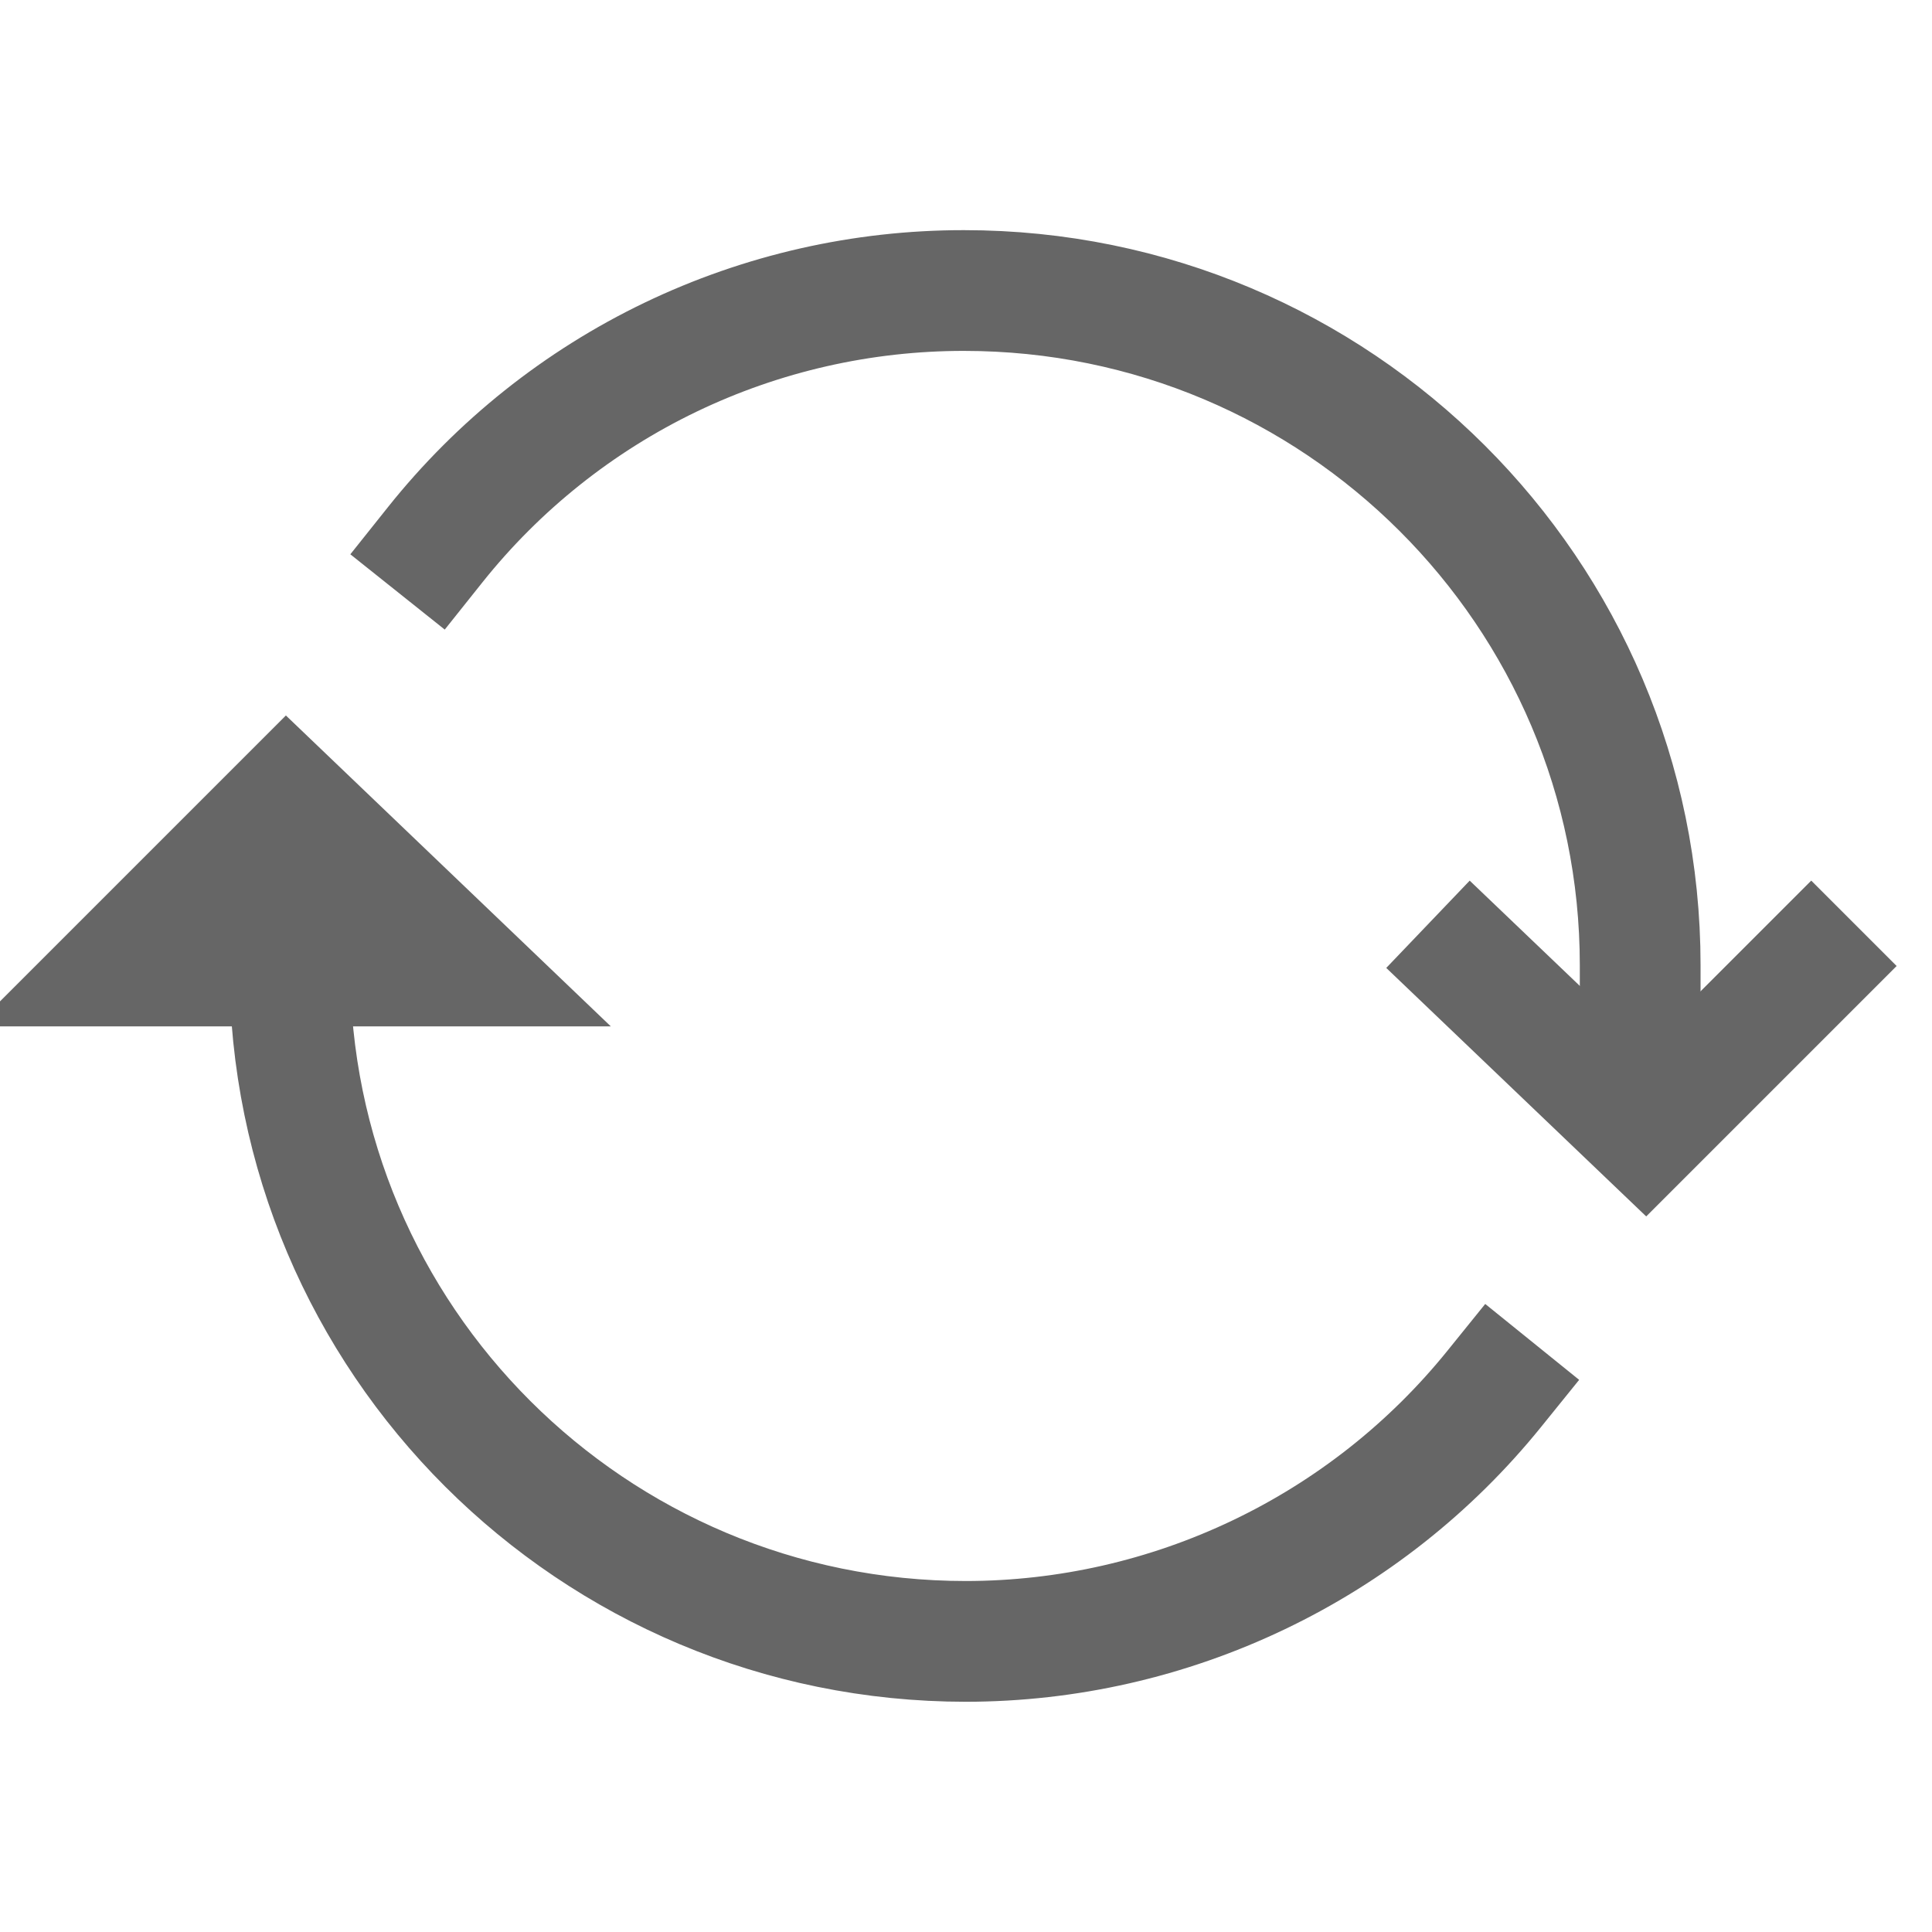 <svg width="24" height="24" viewBox="0 0 24 24" fill="none" xmlns="http://www.w3.org/2000/svg">
<g clip-path="url(#clip0_32_3476)">
<path d="M20.375 13.387V11.99C20.375 7.362 16.614 3.609 11.975 3.609C10.713 3.608 9.467 3.891 8.33 4.437C7.192 4.984 6.193 5.78 5.406 6.767M3.6 10.61V12.007C3.6 16.64 7.359 20.39 12 20.39C13.258 20.389 14.5 20.106 15.636 19.563C16.771 19.021 17.771 18.232 18.562 17.253" stroke="#666666" stroke-width="1.5" stroke-miterlimit="10" stroke-linecap="square"/>
<path d="M22.5 12L20.438 14.062L18.281 12M1.5 12L3.563 9.937L5.719 12H1.5Z" stroke="#666666" stroke-width="1.5" stroke-miterlimit="10" stroke-linecap="square"/>
</g>
<defs>
<clipPath id="clip0_32_3476">
<rect width="24" height="24" fill="white"/>
</clipPath>
</defs>
</svg>
